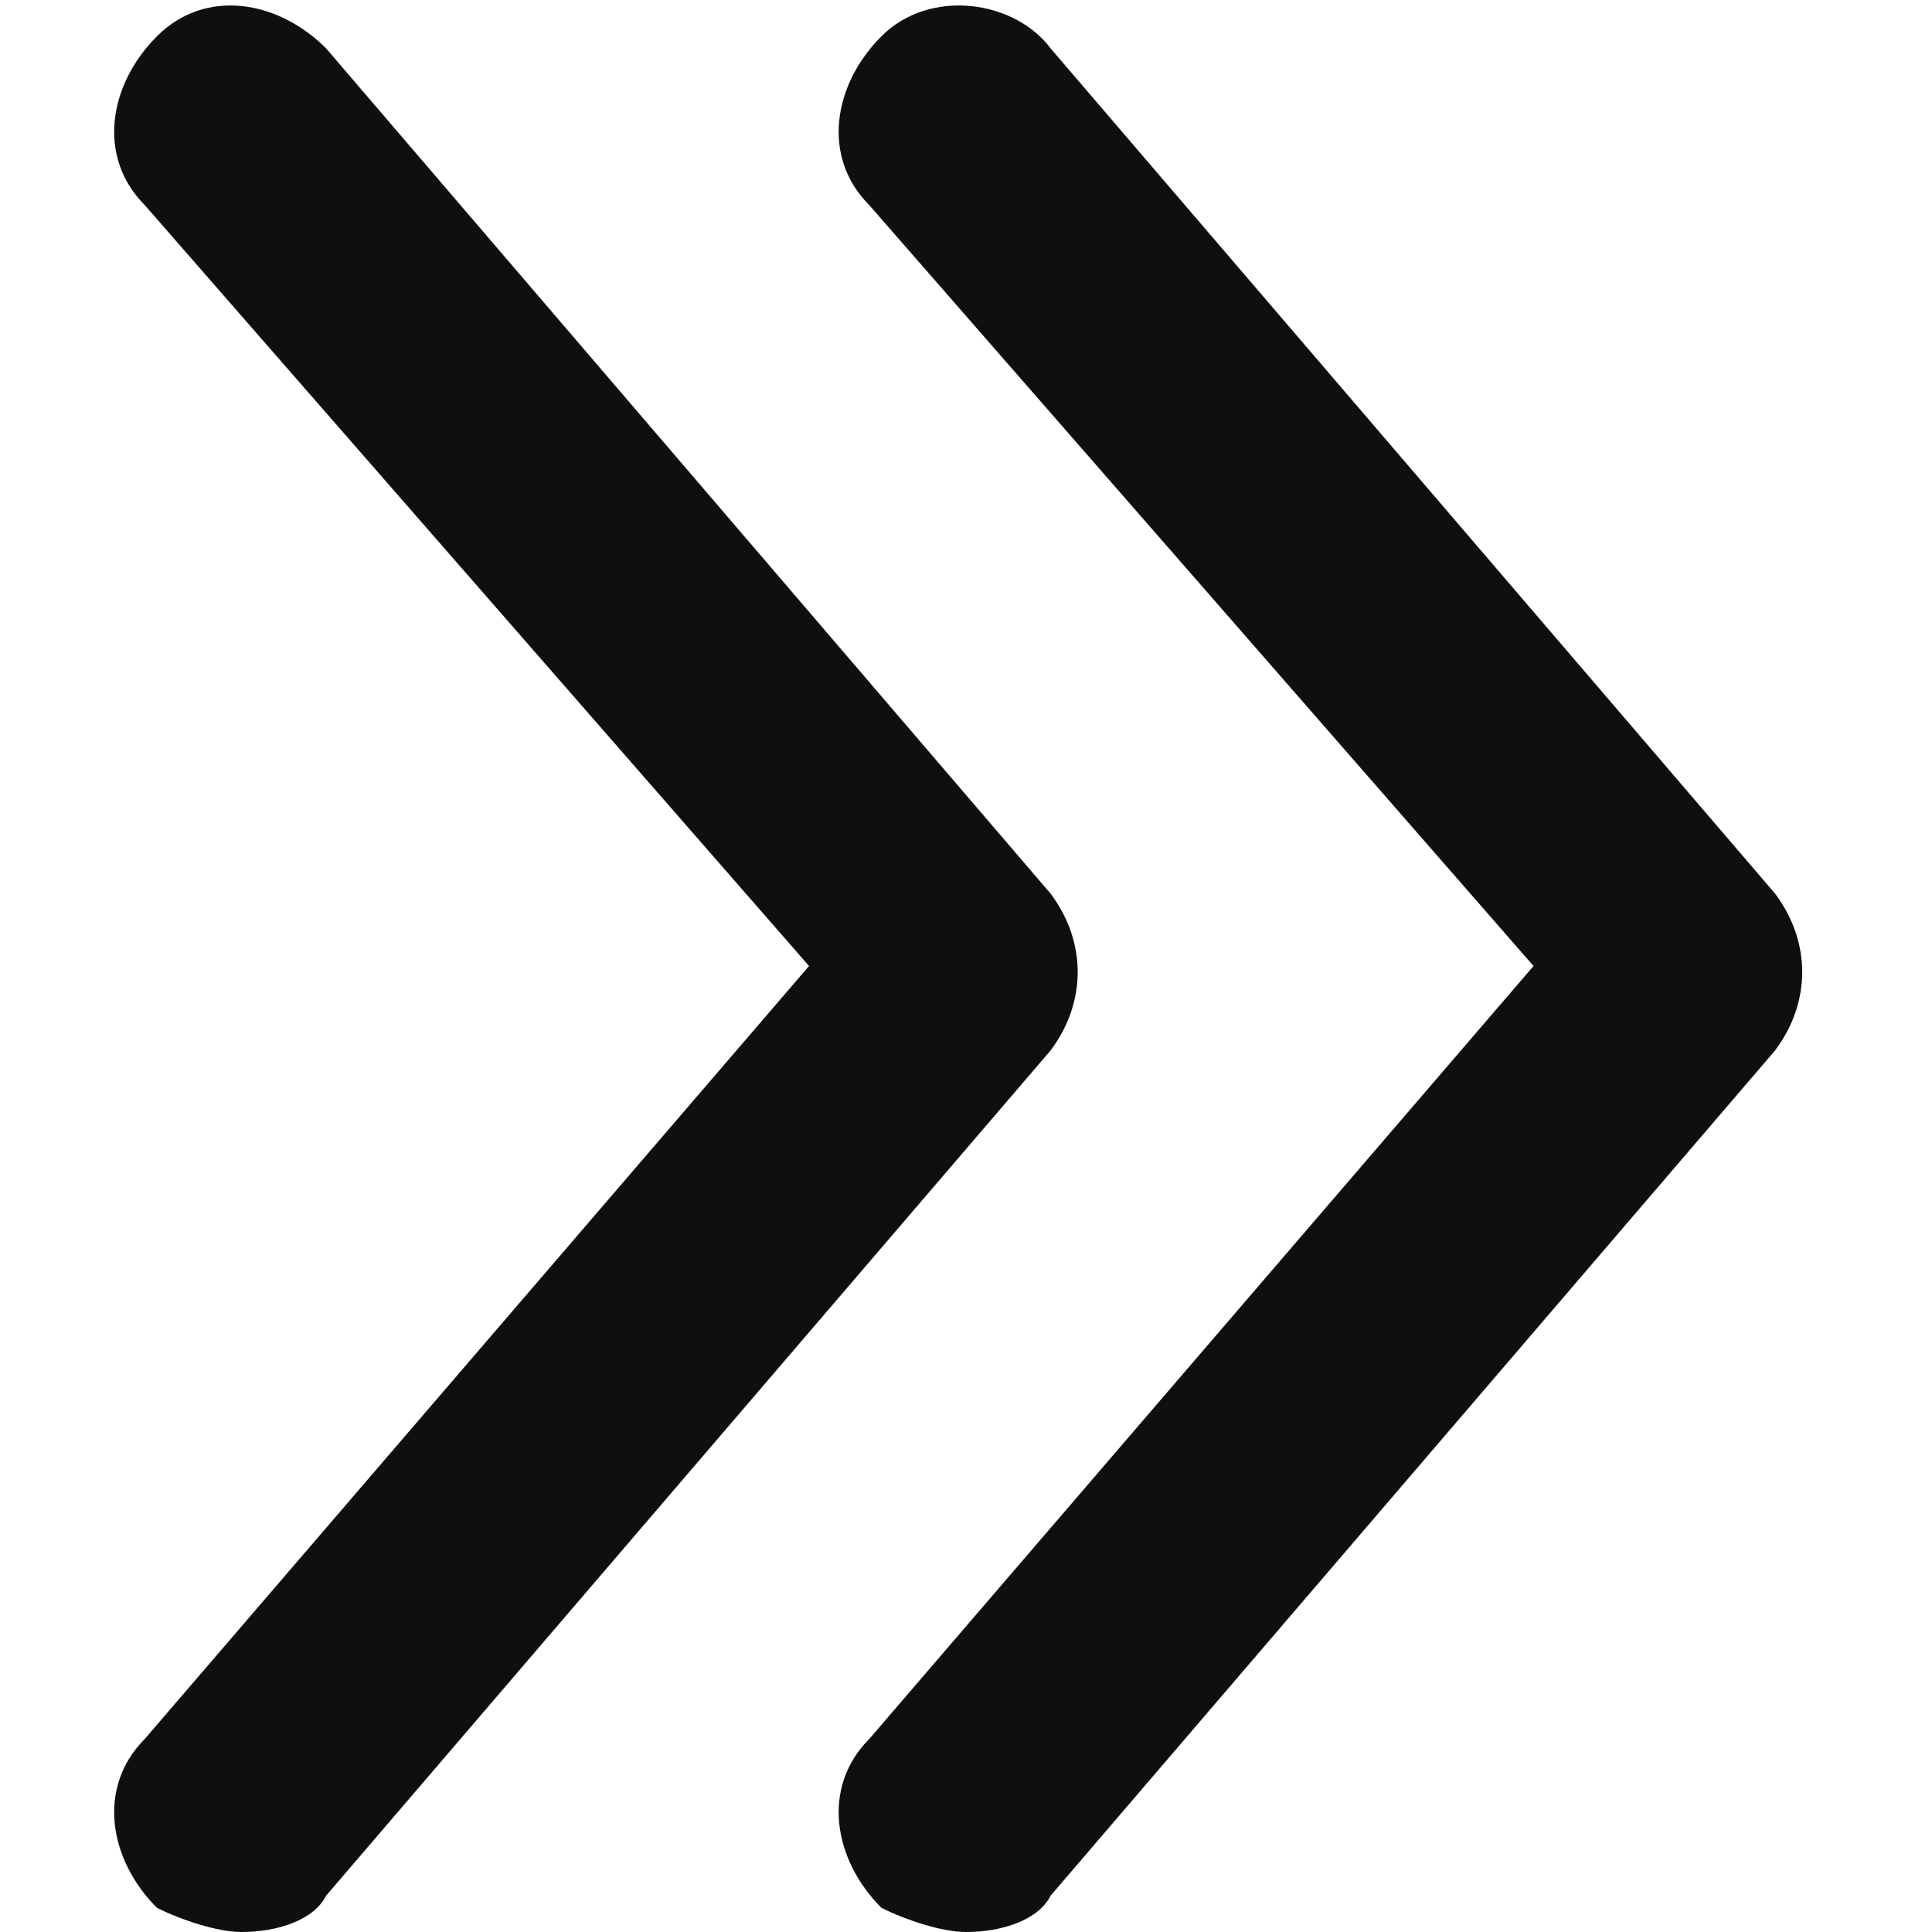 <svg class="nc-icon glyph" xmlns="http://www.w3.org/2000/svg" xmlns:xlink="http://www.w3.org/1999/xlink" x="0px" y="0px" width="16px" height="16px" viewBox="0 0 16 16"><g><path data-color="color-2" fill="#0f0f0f" d="M2,16c-0.2,0-0.5-0.1-0.7-0.2c-0.4-0.4-0.5-1-0.1-1.4L6.7,8L1.2,1.7c-0.4-0.4-0.3-1,0.1-1.4 c0.4-0.4,1-0.3,1.4,0.1l6,7c0.3,0.4,0.3,0.9,0,1.3l-6,7C2.6,15.9,2.3,16,2,16z"></path> <path fill="#0f0f0f" d="M8,16c-0.2,0-0.5-0.1-0.7-0.2c-0.4-0.4-0.5-1-0.1-1.4L12.7,8L7.2,1.7c-0.4-0.4-0.3-1,0.1-1.4 c0.4-0.4,1.1-0.3,1.4,0.1l6,7c0.3,0.4,0.3,0.9,0,1.3l-6,7C8.6,15.9,8.3,16,8,16z"></path></g></svg>
